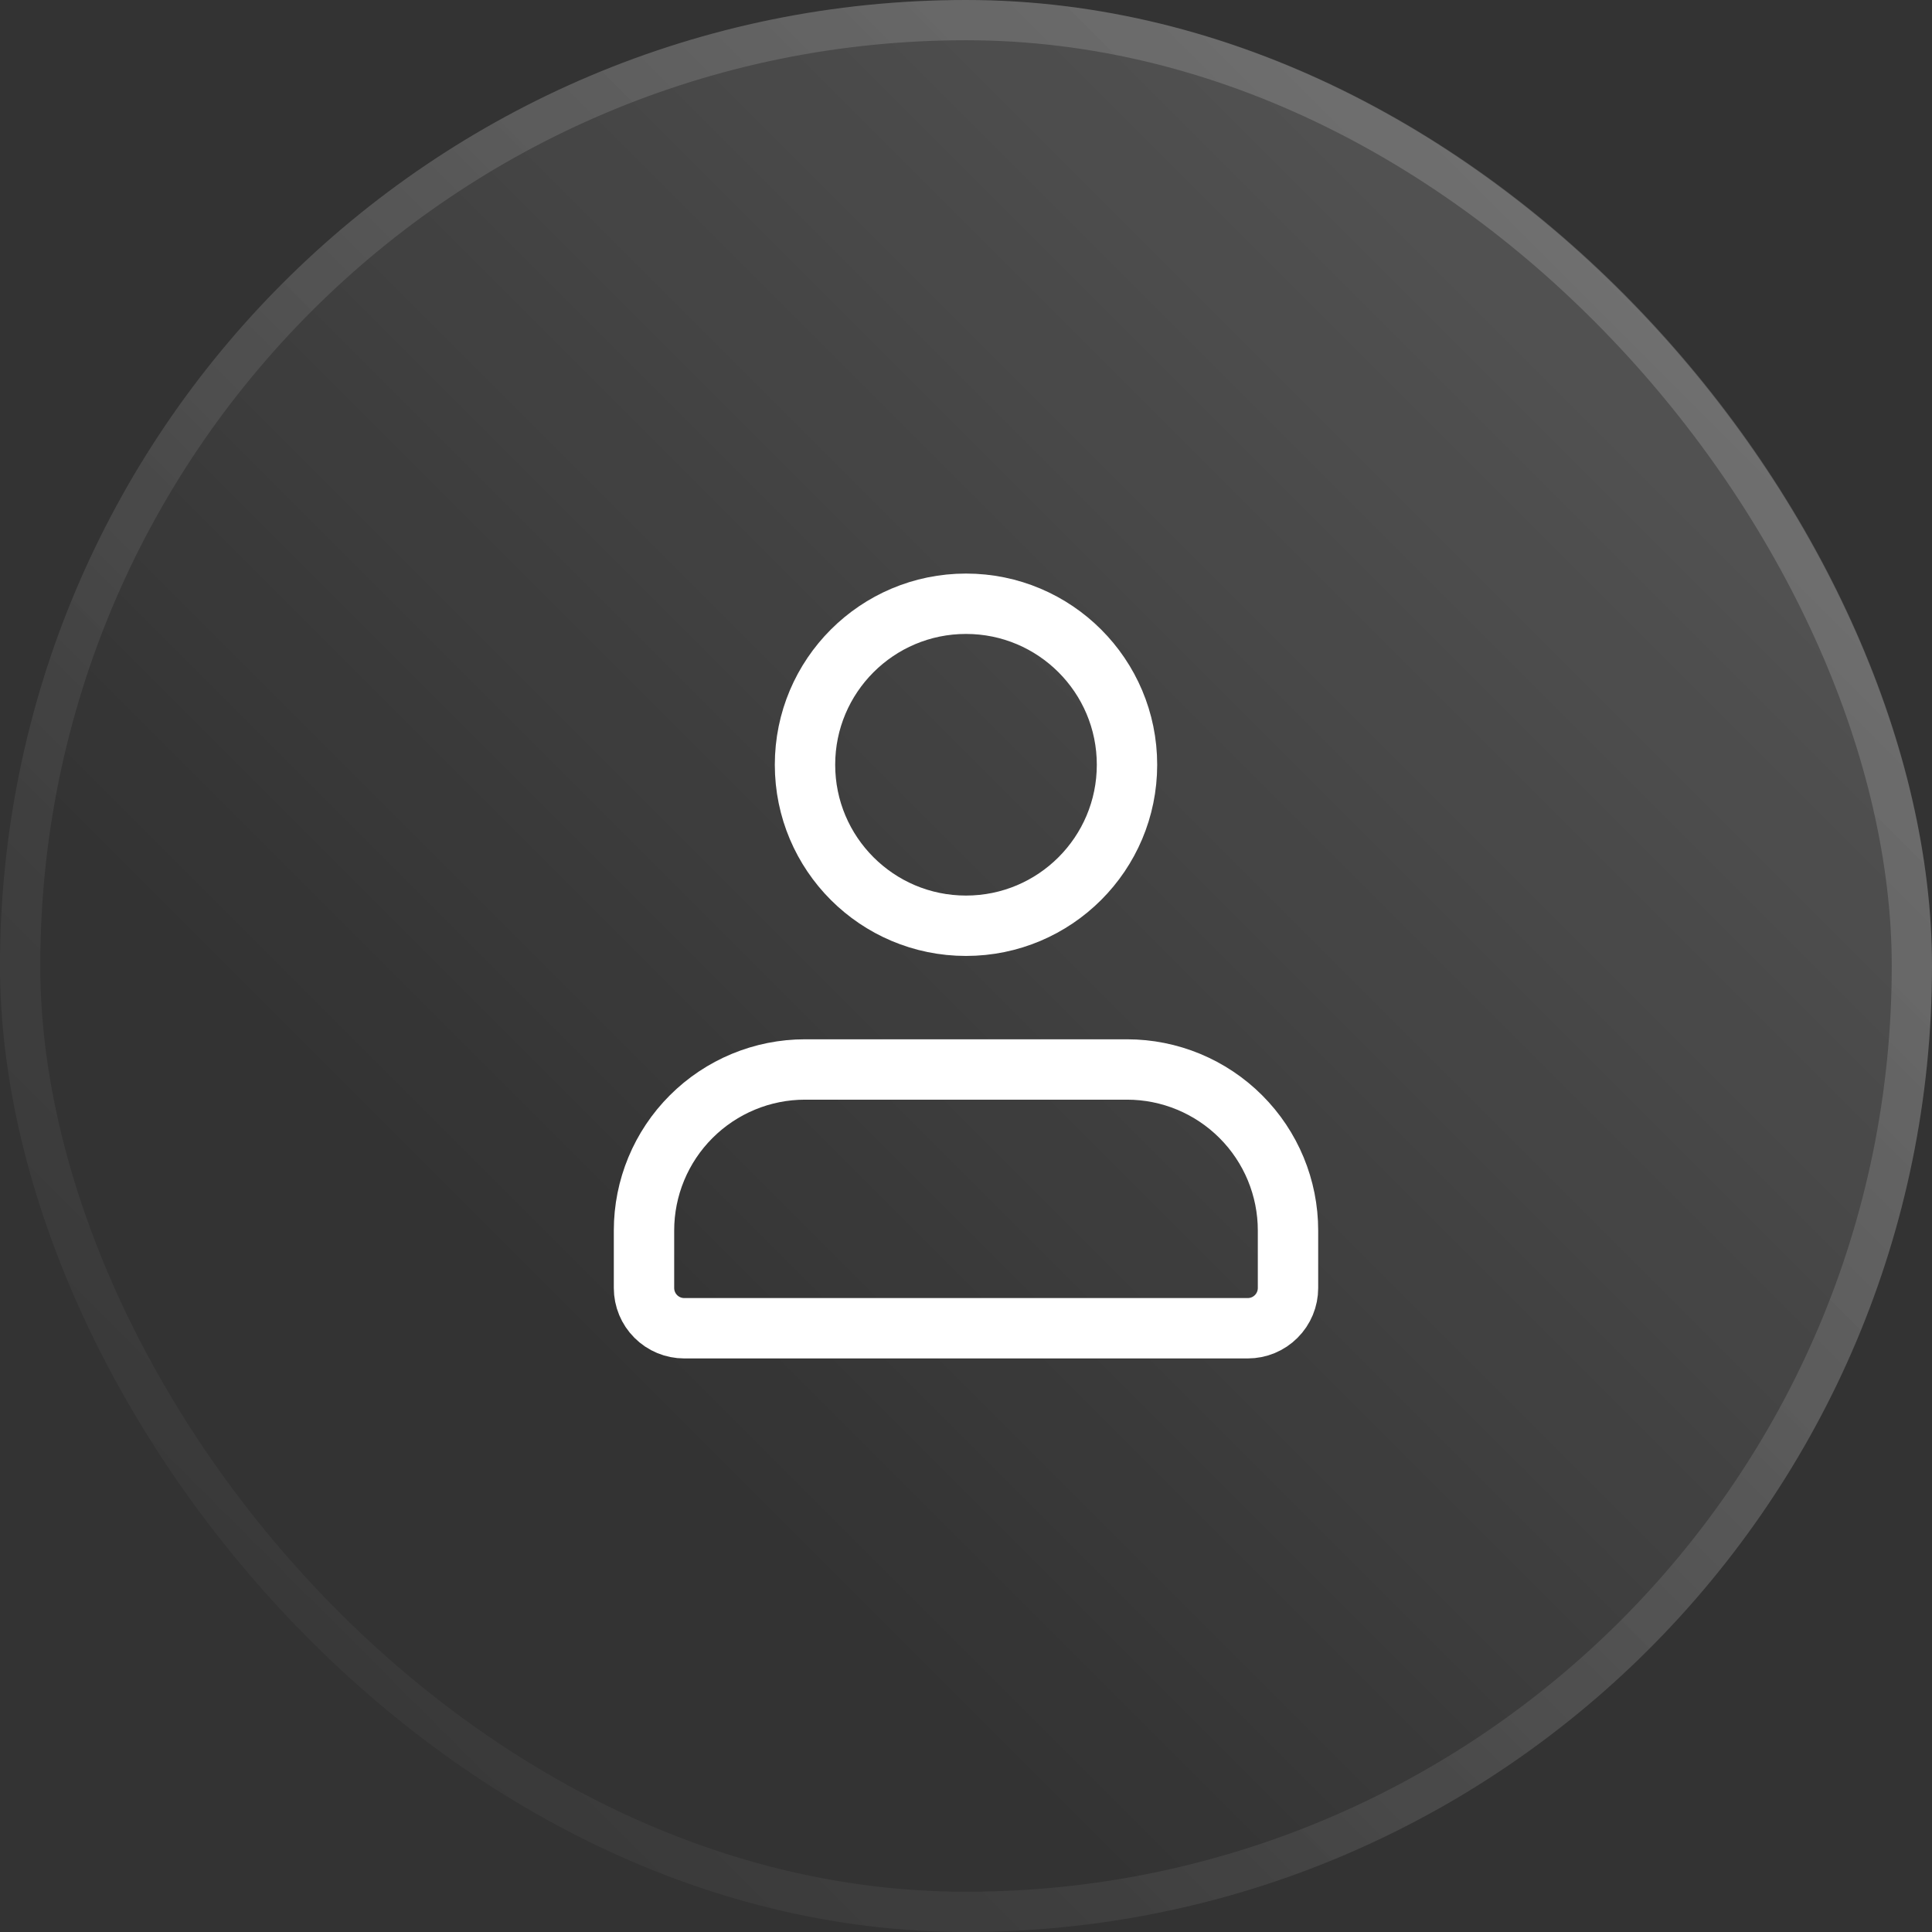<svg width="48" height="48" viewBox="0 0 48 48" fill="none" xmlns="http://www.w3.org/2000/svg">
<rect x="0" y="0" width="48" height="48" fill="#333333" stroke="none"/>
<rect width="48" height="48" rx="24" fill="url(#paint0_linear_21_206)" fill-opacity="0.2"/>
<path d="M28 19C28 16.791 26.209 15 24 15C21.791 15 20 16.791 20 19C20 21.209 21.791 23 24 23C26.209 23 28 21.209 28 19Z" stroke="white" stroke-width="1.5" stroke-linecap="round" stroke-linejoin="round"/>
<path d="M20 26.571H28C29.061 26.571 30.078 26.993 30.828 27.743C31.579 28.493 32 29.511 32 30.571V32C32 32.265 31.895 32.52 31.707 32.707C31.52 32.895 31.265 33 31 33H17C16.735 33 16.48 32.895 16.293 32.707C16.105 32.52 16 32.265 16 32V30.571C16 29.511 16.421 28.493 17.172 27.743C17.922 26.993 18.939 26.571 20 26.571Z" stroke="white" stroke-width="1.5" stroke-linecap="round" stroke-linejoin="round"/>
<rect x="0.5" y="0.5" width="47" height="47" rx="23.5" stroke="url(#paint1_linear_21_206)" stroke-opacity="0.2"/>
<defs>
<linearGradient id="paint0_linear_21_206" x1="48" y1="0" x2="14.5" y2="33.5" gradientUnits="userSpaceOnUse">
<stop stop-color="white"/>
<stop offset="1" stop-color="white" stop-opacity="0"/>
</linearGradient>
<linearGradient id="paint1_linear_21_206" x1="0" y1="48" x2="48" y2="0" gradientUnits="userSpaceOnUse">
<stop stop-color="white" stop-opacity="0"/>
<stop offset="1" stop-color="white"/>
</linearGradient>
</defs>
</svg>
